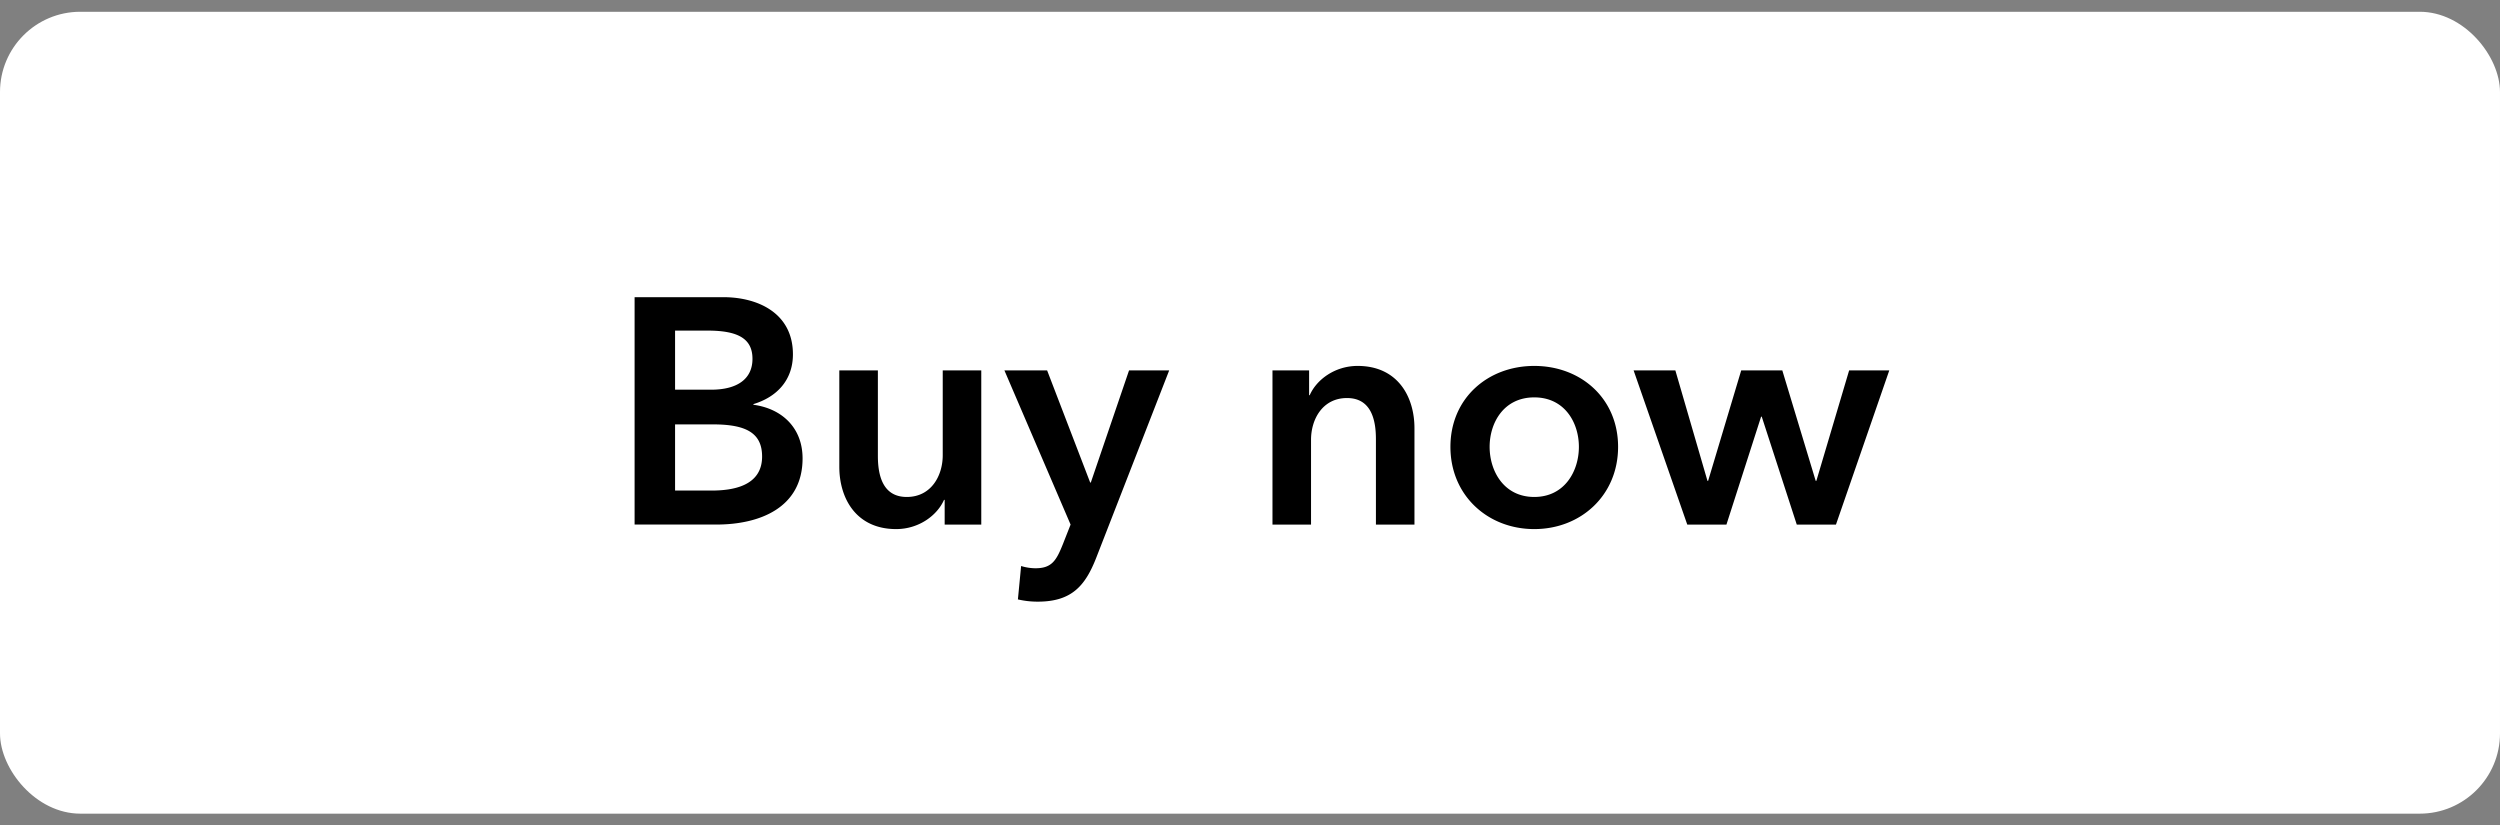 <svg width="106" height="35" viewBox="0 0 106 35" fill="none" xmlns="http://www.w3.org/2000/svg"><rect x="0" y="0" width="106" height="35" fill="#808080" stroke="none"/><rect y=".499" width="106" height="34" rx="3.404" fill="#fff"/><path d="M26.907 22.242V12.6h3.758c1.458 0 2.955.667 2.955 2.424 0 1.09-.68 1.81-1.675 2.11v.028c1.212.163 2.084.98 2.084 2.274 0 2.097-1.825 2.805-3.65 2.805h-3.472zm1.716-8.225v2.506h1.525c1.144 0 1.757-.477 1.757-1.308 0-.858-.613-1.198-1.907-1.198h-1.375zm0 3.976V20.8h1.538c.886 0 2.152-.177 2.152-1.444 0-1.008-.694-1.362-2.083-1.362h-1.607zm12.983-2.287v6.536h-1.552v-1.049h-.027c-.286.654-1.062 1.24-2.03 1.24-1.701 0-2.41-1.308-2.41-2.642v-4.085h1.635v3.622c0 .776.177 1.743 1.225 1.743 1.035 0 1.525-.899 1.525-1.77v-3.595h1.634zm3.787 6.536l-2.806-6.537h1.811l1.825 4.753h.028l1.62-4.752h1.702l-3.091 7.939c-.463 1.184-1.035 1.865-2.478 1.865a3.65 3.65 0 01-.845-.095l.136-1.416c.218.068.436.095.613.095.695 0 .885-.34 1.158-1.021l.327-.831zm8.56 0v-6.537h1.553v1.05h.027c.286-.655 1.063-1.24 2.03-1.24 1.702 0 2.41 1.307 2.41 2.642v4.085h-1.634V18.62c0-.777-.177-1.743-1.226-1.743-1.035 0-1.525.898-1.525 1.77v3.595h-1.634zm7.545-3.296c0-2.056 1.58-3.431 3.555-3.431 1.974 0 3.554 1.375 3.554 3.431 0 2.057-1.58 3.487-3.554 3.487-1.975 0-3.555-1.43-3.555-3.486zm1.662 0c0 1.022.599 2.125 1.893 2.125 1.293 0 1.892-1.103 1.892-2.125 0-1.02-.599-2.097-1.892-2.097-1.294 0-1.893 1.076-1.893 2.098zm8.38 3.296l-2.275-6.537h1.77l1.362 4.685h.027l1.403-4.684h1.743l1.416 4.684h.027l1.39-4.684h1.702l-2.26 6.536h-1.662l-1.485-4.576h-.027l-1.47 4.576h-1.662z" fill="#000"/></svg>